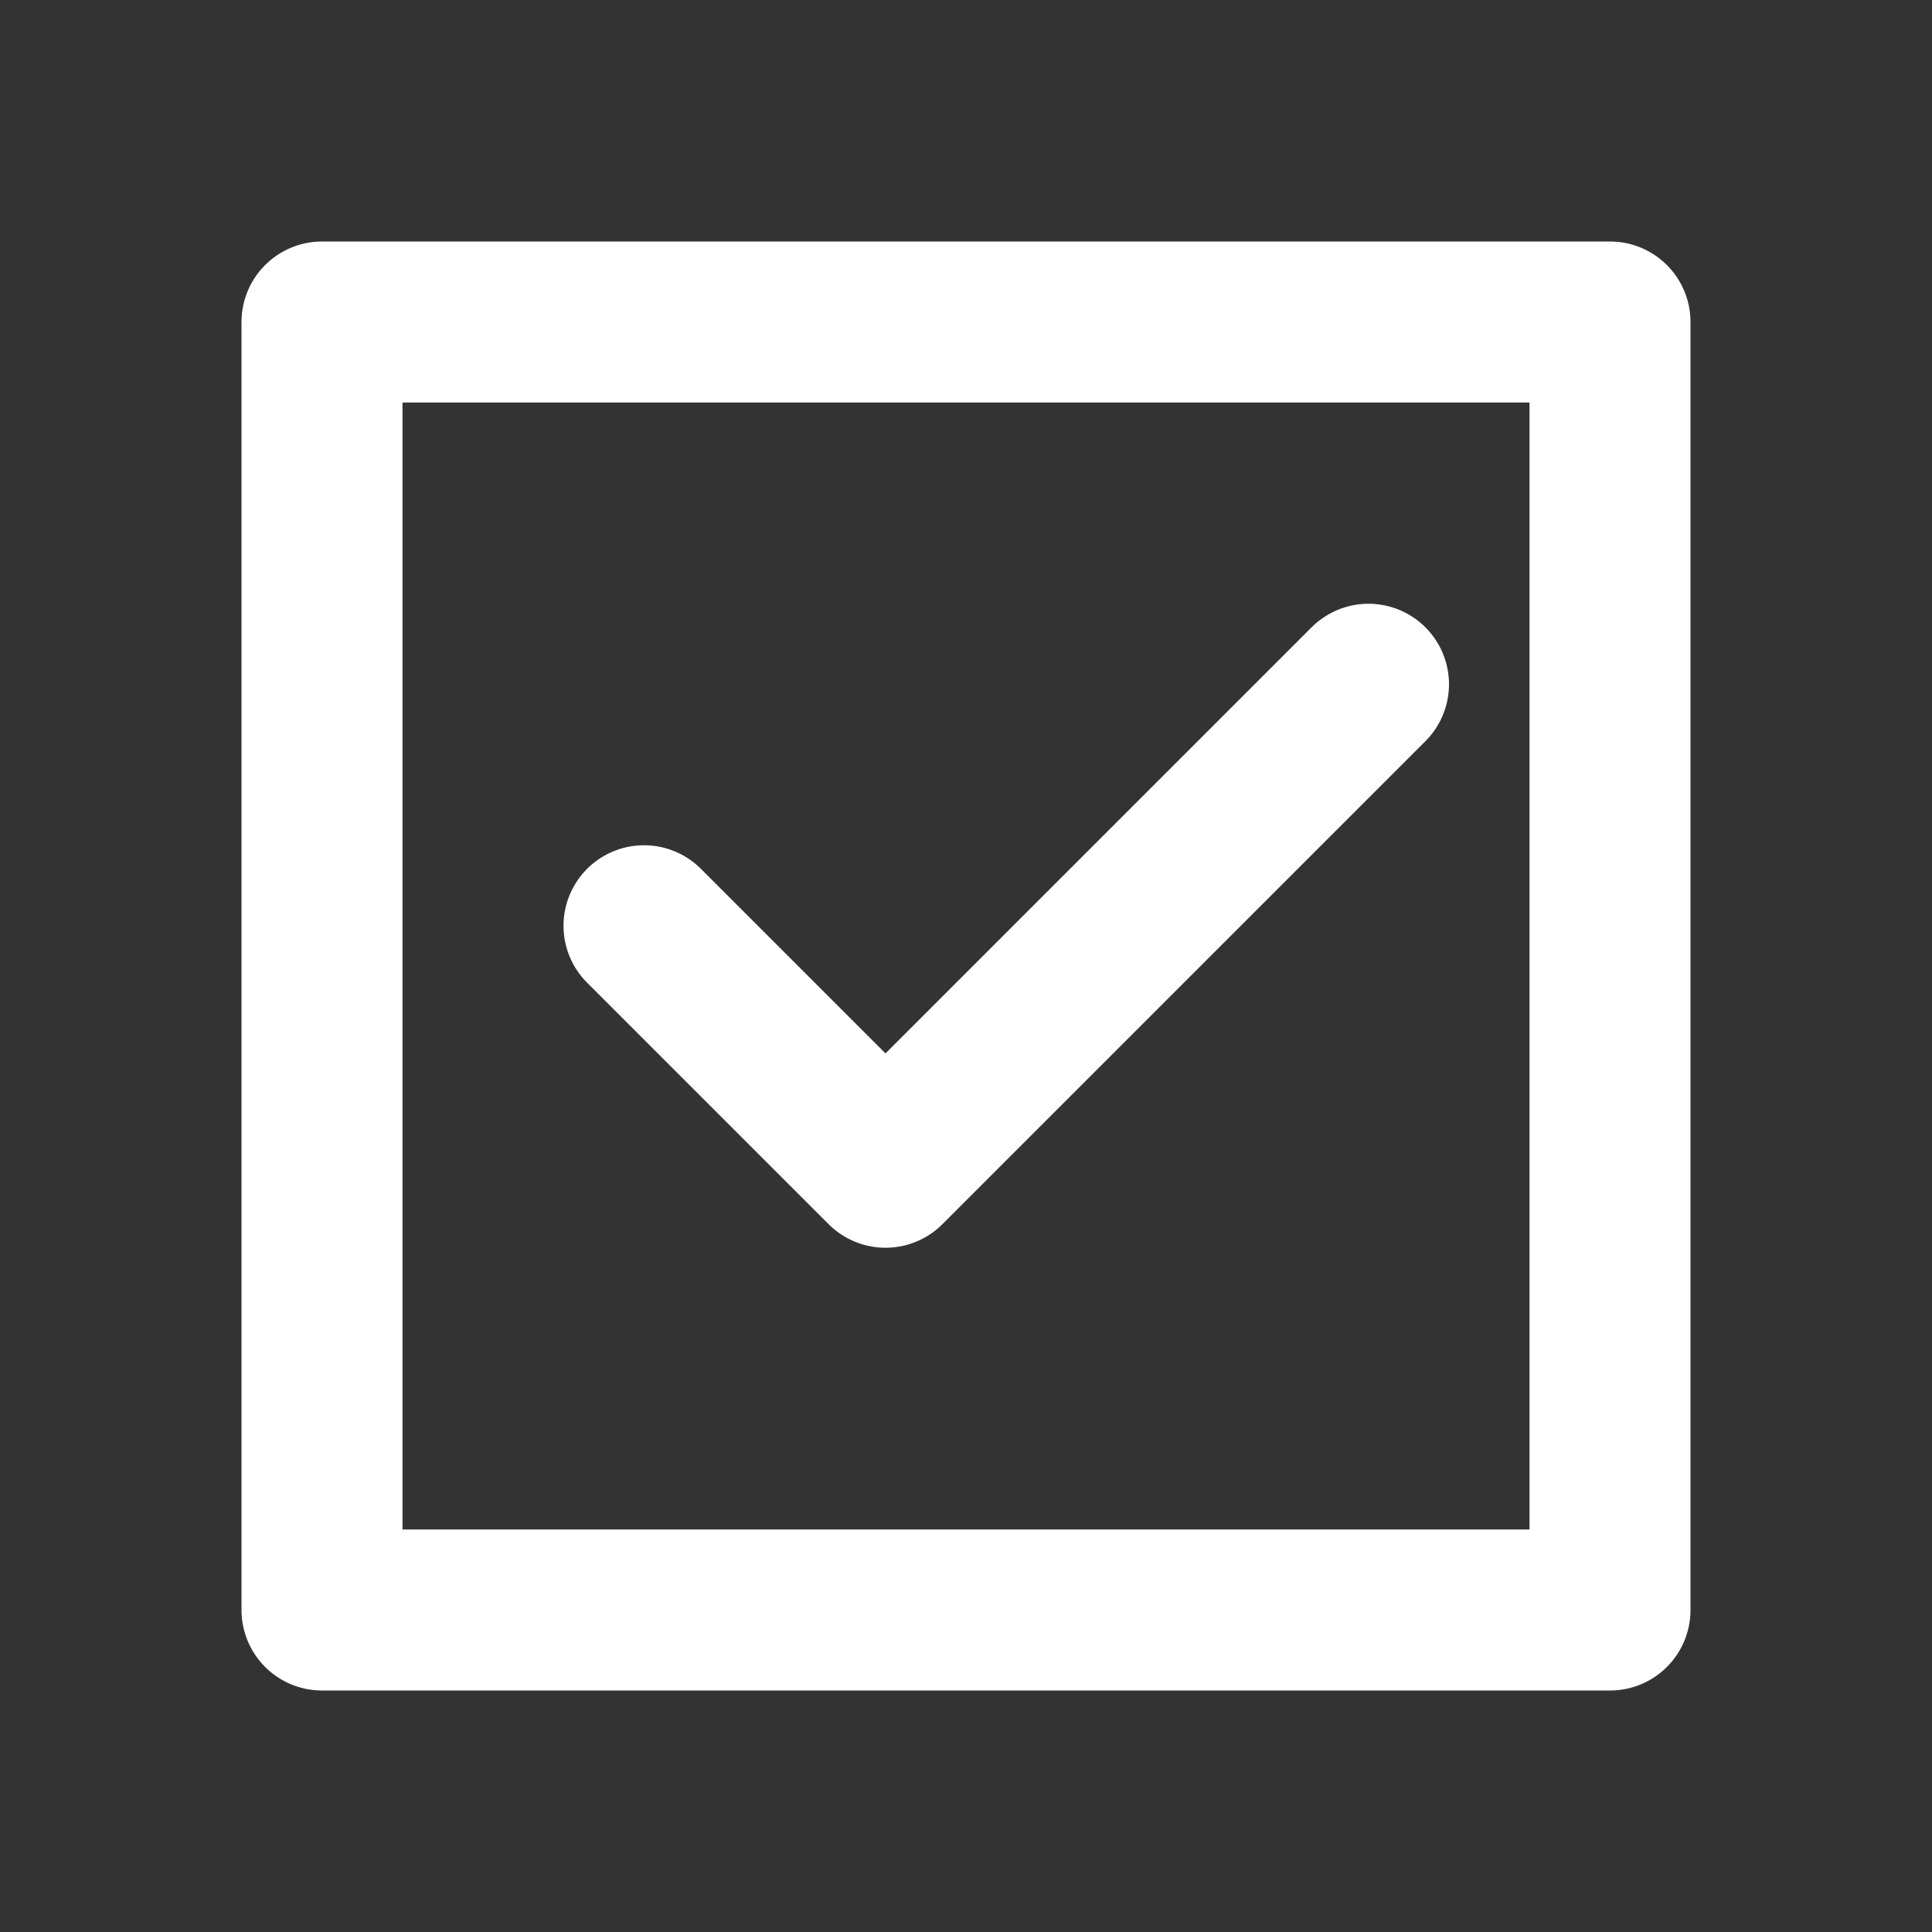 <svg width="24" height="24" viewBox="0 0 24 24" fill="none" xmlns="http://www.w3.org/2000/svg">
<rect x="0" y="0" width="24" height="24" fill="#333333" stroke="none"/>
<path d="M8 11.5L11 14.5L17 8.5" stroke="white" stroke-width="2" stroke-linecap="round" stroke-linejoin="round"/>
<path d="M4 4H20V20H4V4Z" stroke="white" stroke-width="2" stroke-linecap="round" stroke-linejoin="round"/>
</svg>
